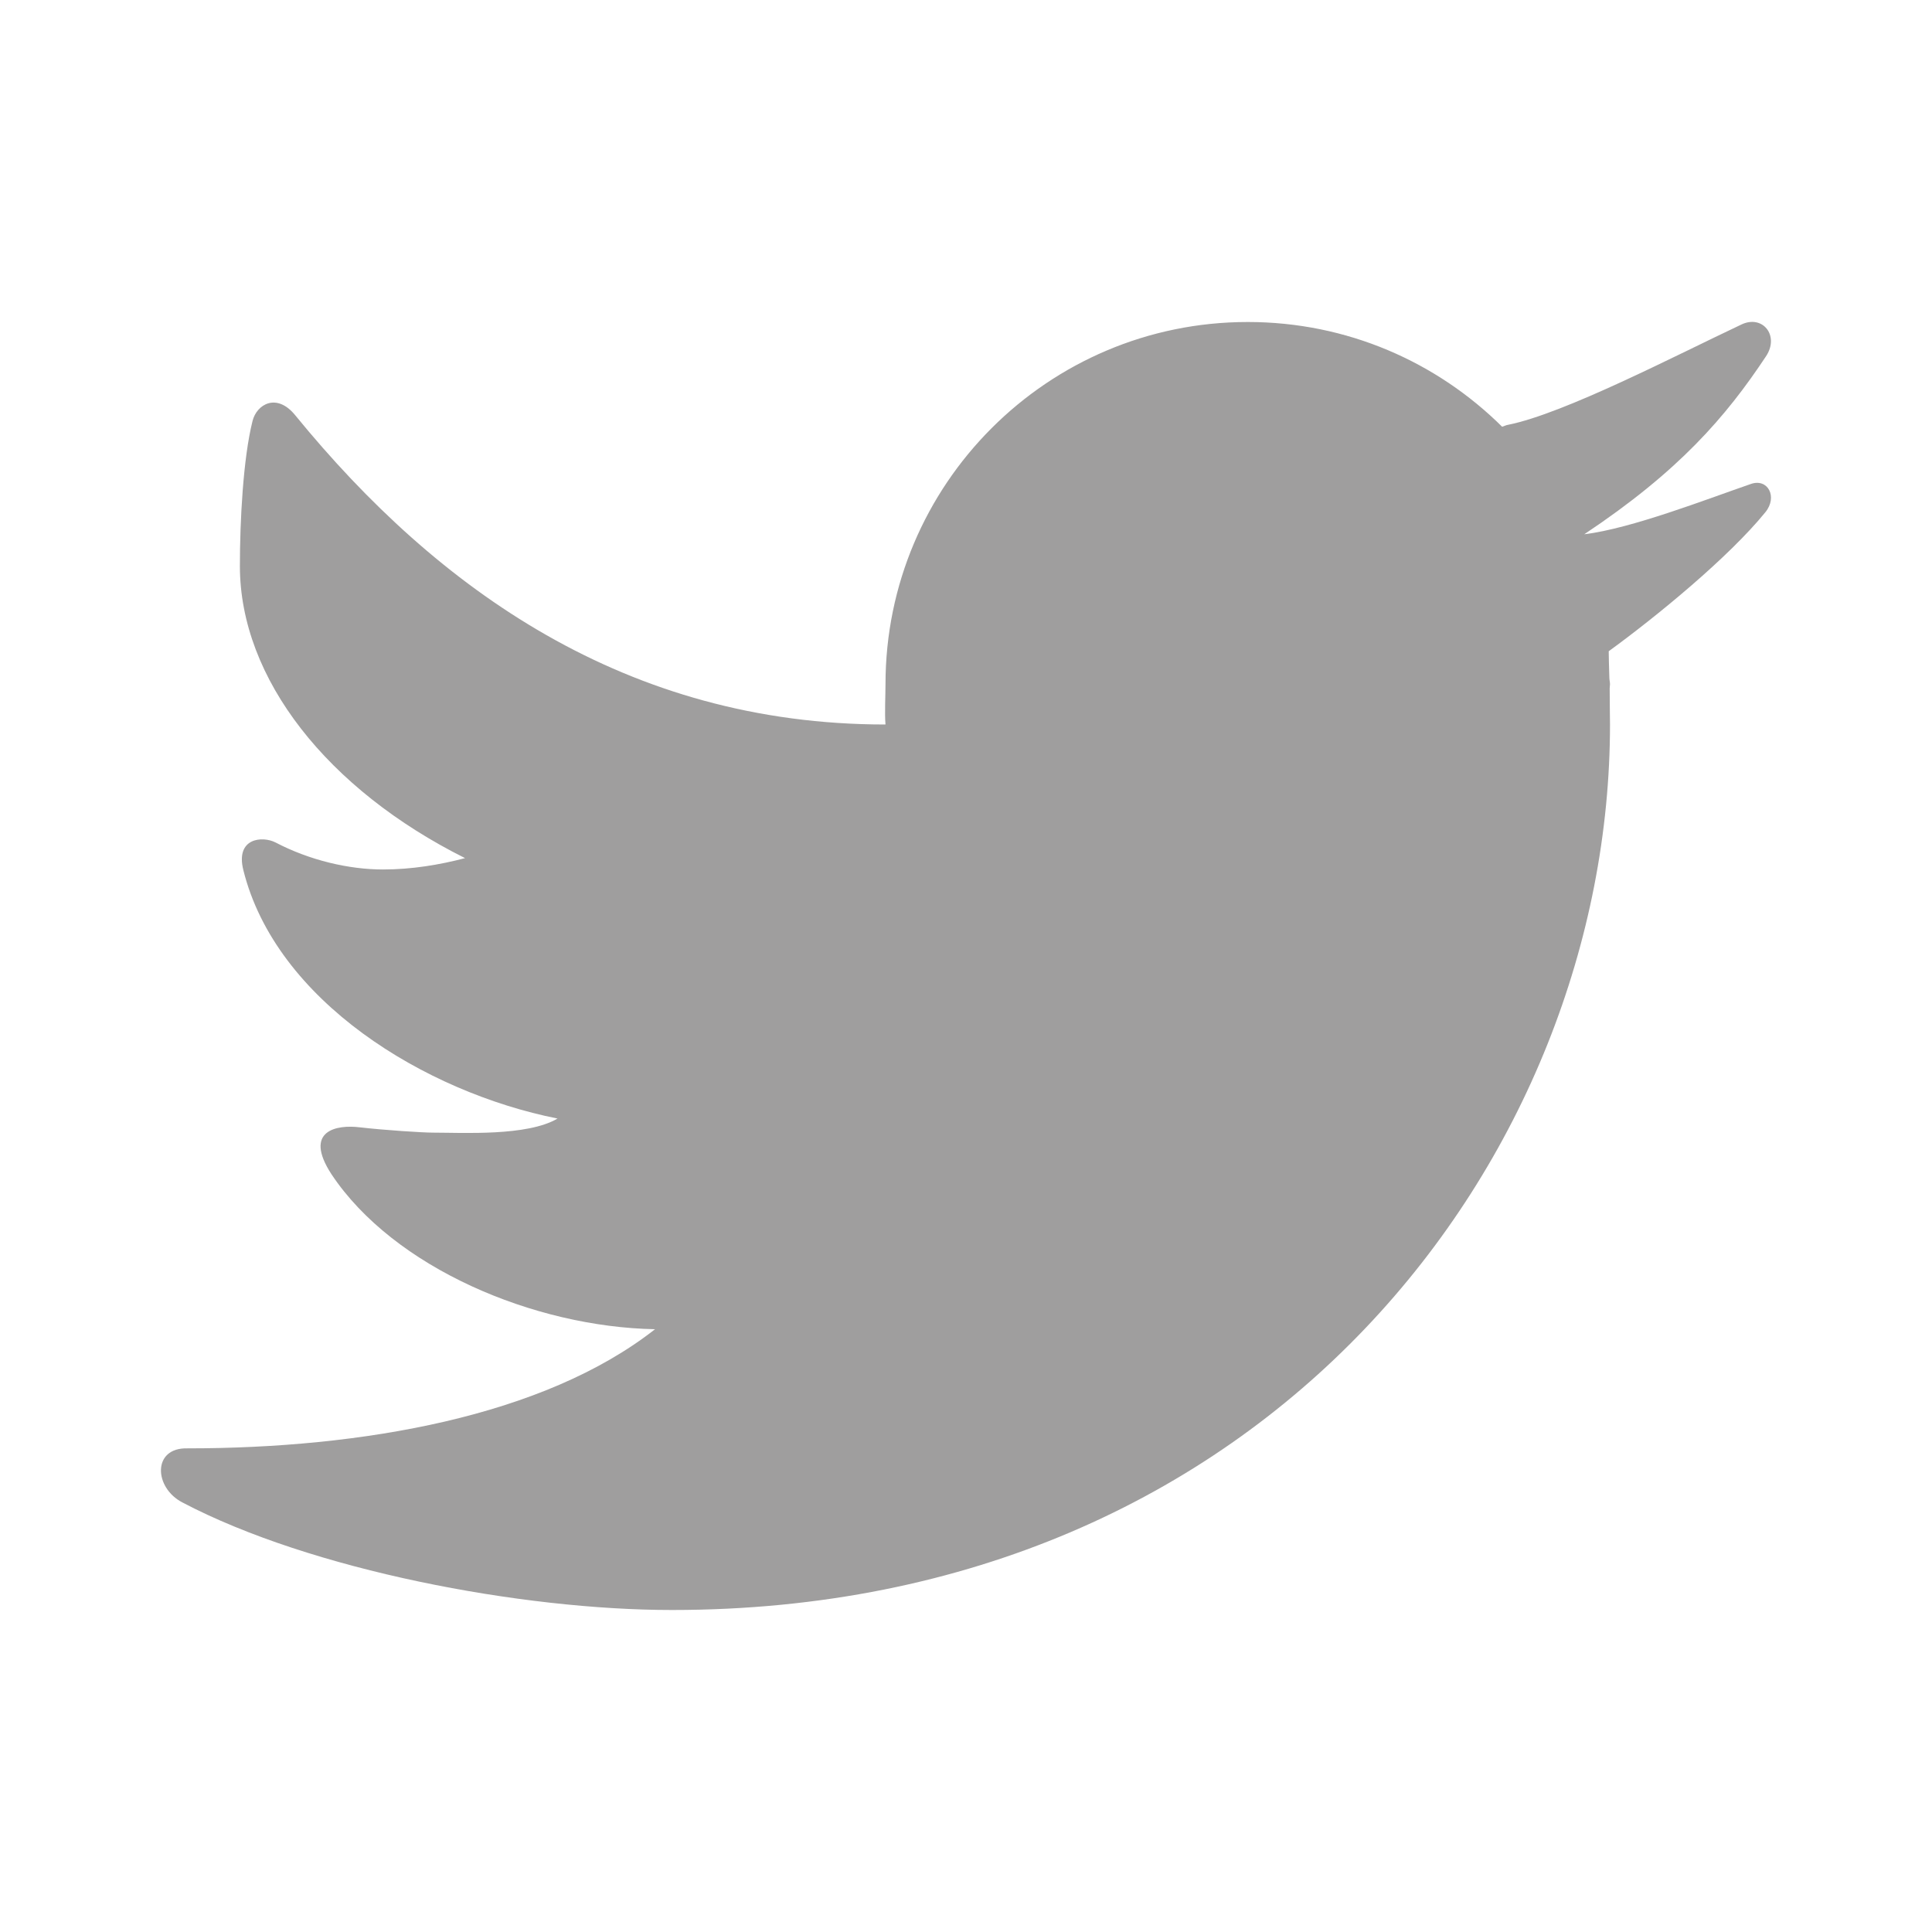<?xml version="1.0" encoding="UTF-8"?>
<svg xmlns="http://www.w3.org/2000/svg" xmlns:xlink="http://www.w3.org/1999/xlink" viewBox="0 0 24 24" width="24px" height="24px">
<g id="surface55809672">
<path style=" stroke:none;fill-rule:nonzero;fill:rgb(62.353%,61.961%,61.961%);fill-opacity:1;" d="M 21.633 4.031 C 20.82 4.414 19.434 5.137 18.734 5.277 C 18.707 5.281 18.688 5.293 18.66 5.301 C 17.848 4.496 16.734 4 15.5 4 C 13.016 4 11 6.016 11 8.5 C 11 8.633 10.988 8.871 11 9 C 7.781 9 5.434 7.32 3.672 5.164 C 3.438 4.871 3.188 5.023 3.137 5.23 C 3.02 5.695 2.98 6.477 2.98 7.031 C 2.98 8.434 4.074 9.809 5.777 10.66 C 5.465 10.742 5.117 10.801 4.758 10.801 C 4.336 10.801 3.848 10.688 3.422 10.465 C 3.262 10.383 2.922 10.406 3.023 10.809 C 3.426 12.43 5.273 13.566 6.926 13.895 C 6.551 14.117 5.75 14.07 5.383 14.07 C 5.246 14.07 4.773 14.039 4.469 14.004 C 4.188 13.969 3.762 14.039 4.117 14.586 C 4.891 15.75 6.633 16.484 8.137 16.512 C 6.754 17.598 4.492 17.992 2.328 17.992 C 1.891 17.98 1.91 18.48 2.266 18.664 C 3.863 19.504 6.477 20 8.348 20 C 15.777 20 20 14.336 20 9 C 20 8.914 19.996 8.734 19.996 8.551 C 19.996 8.535 20 8.516 20 8.5 C 20 8.473 19.992 8.445 19.992 8.418 C 19.988 8.281 19.984 8.156 19.984 8.09 C 20.57 7.664 21.473 6.926 21.93 6.363 C 22.086 6.172 21.961 5.938 21.75 6.012 C 21.207 6.199 20.266 6.566 19.68 6.637 C 20.855 5.855 21.438 5.18 21.938 4.426 C 22.109 4.168 21.895 3.906 21.633 4.031 Z M 21.633 4.031 "/>
</g>
</svg>
